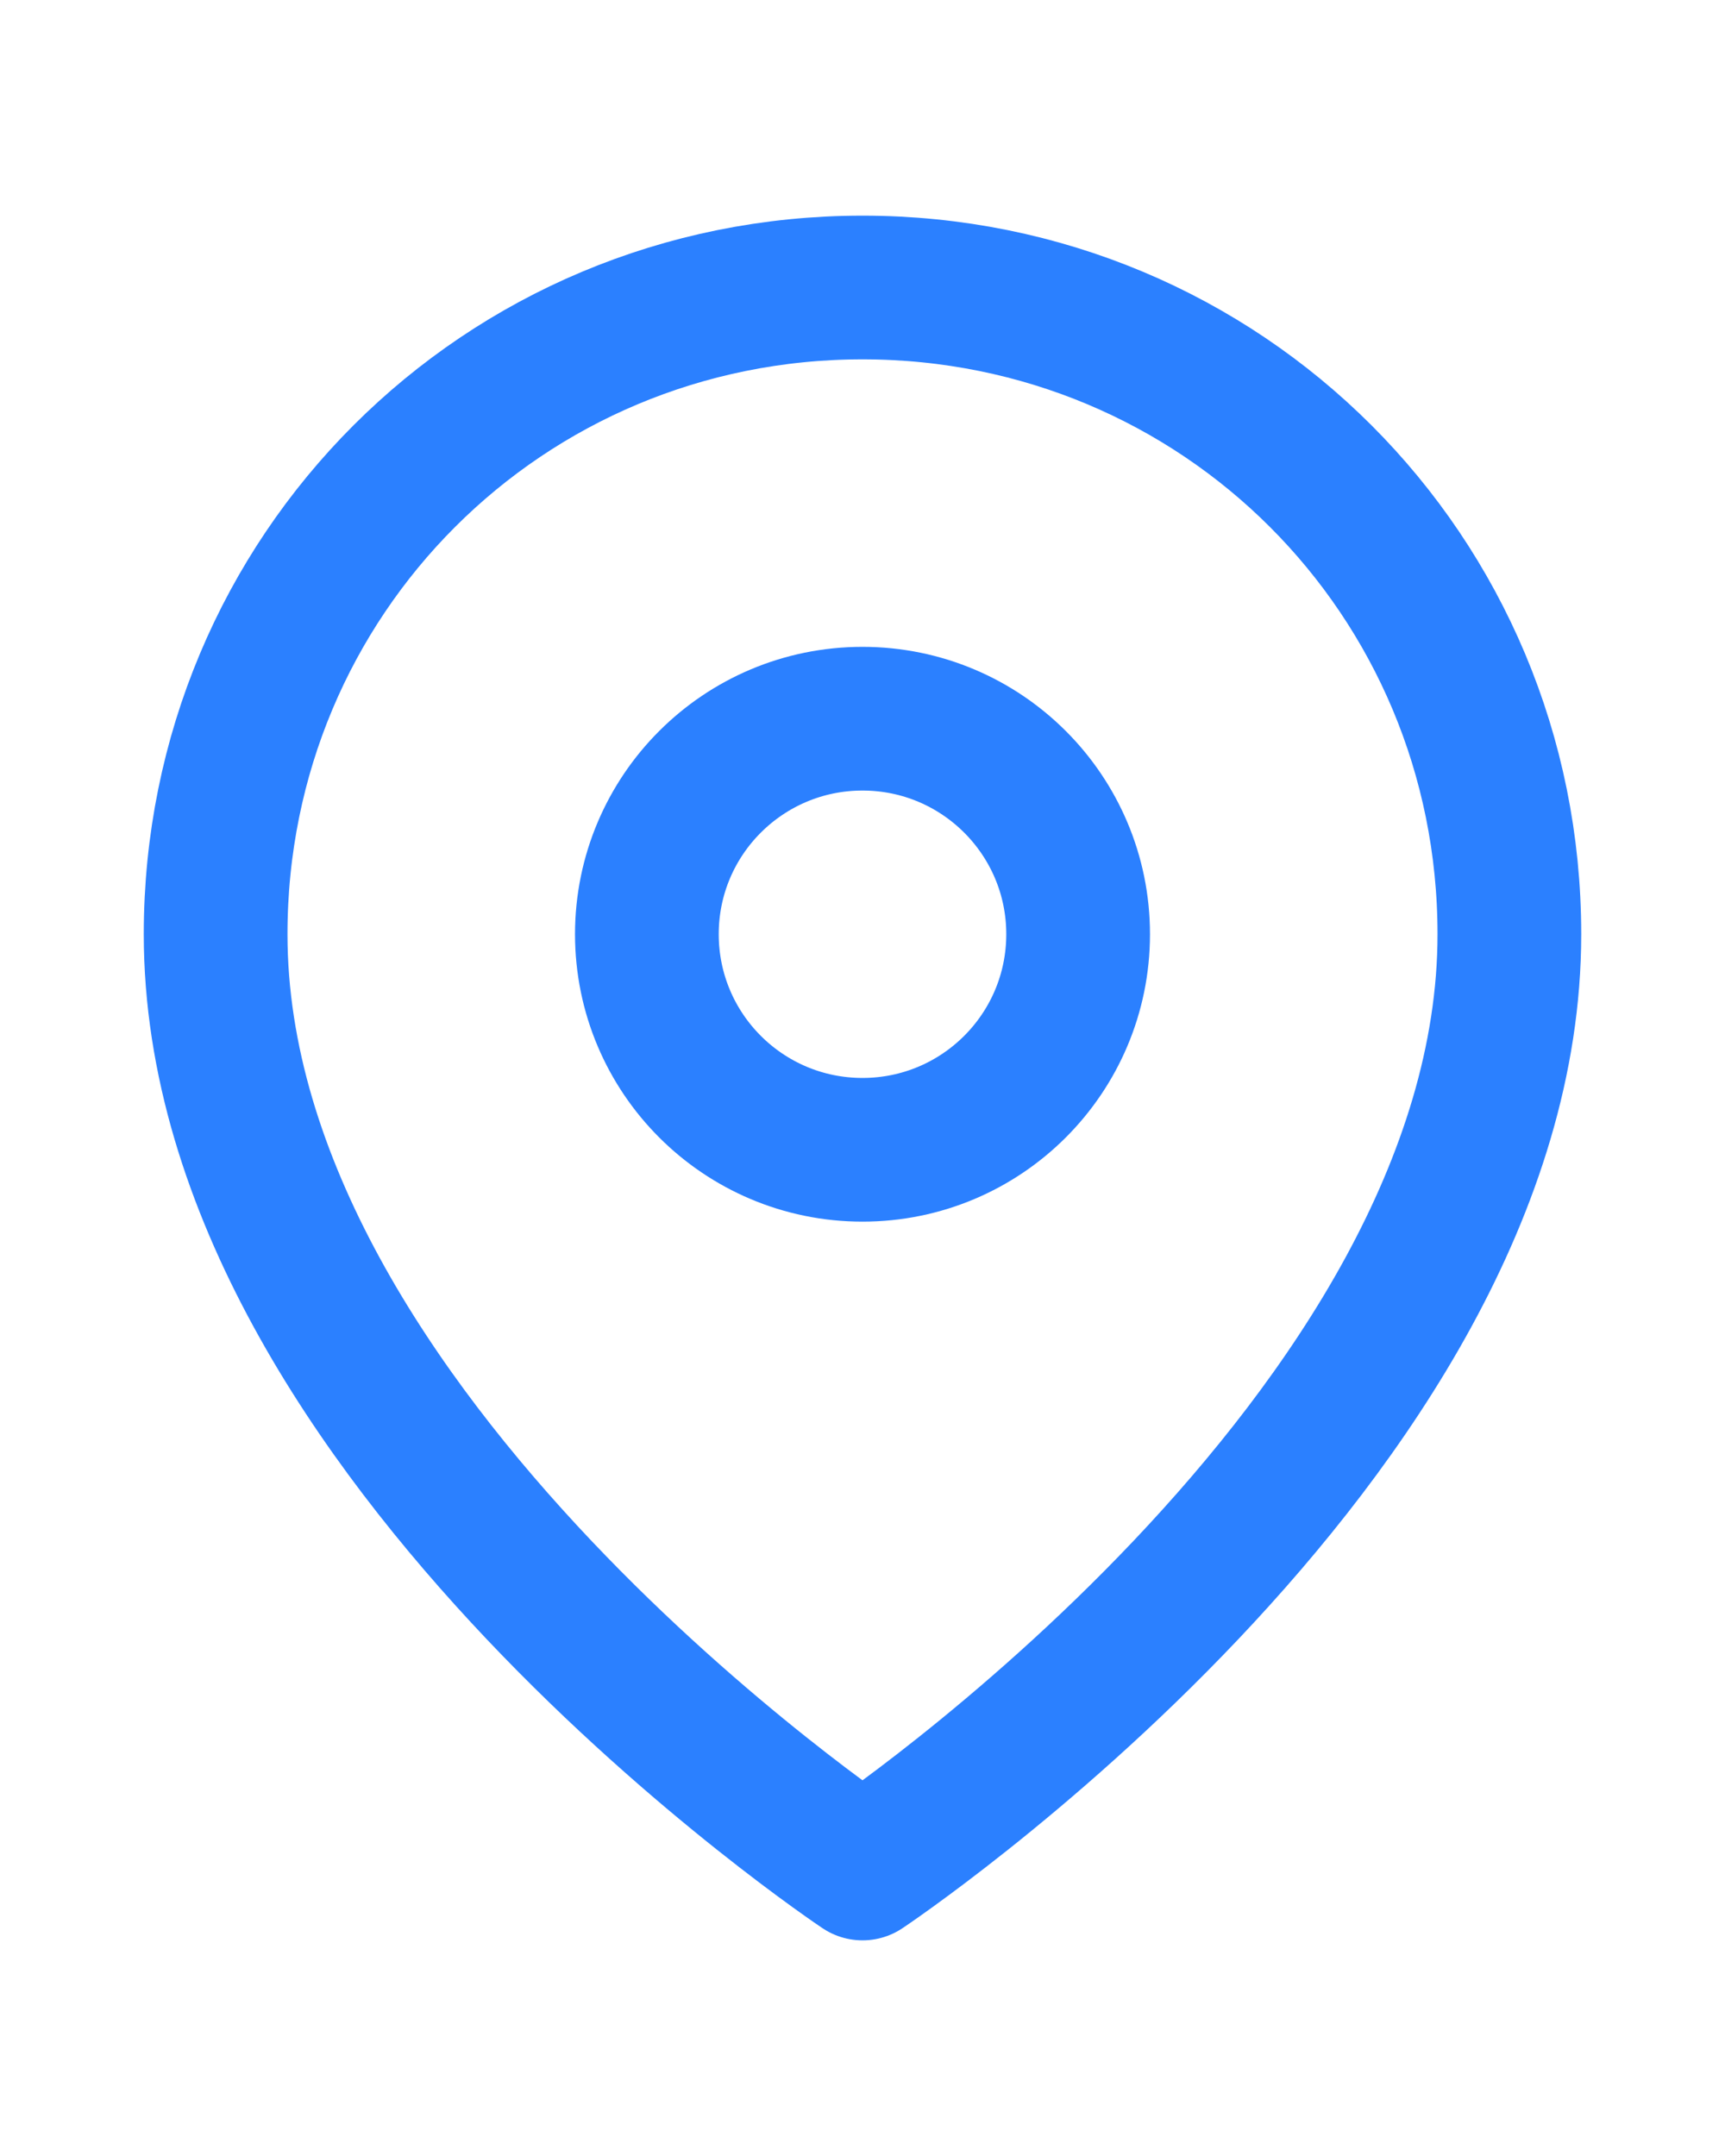 <svg xmlns="http://www.w3.org/2000/svg" width="16" height="20" viewBox="0 0 16 20" fill="none"><path d="M14 8.666C14 13.333 8 17.333 8 17.333C8 17.333 2 13.333 2 8.666C2 5.333 4.667 2.667 8 2.667C11.333 2.667 14 5.333 14 8.666Z" stroke="#2B80FF" stroke-width="1.333" stroke-linecap="round" stroke-linejoin="round"></path><path d="M8 10.666C9.105 10.666 10 9.771 10 8.666C10 7.562 9.105 6.667 8 6.667C6.895 6.667 6 7.562 6 8.666C6 9.771 6.895 10.666 8 10.666Z" stroke="#2B80FF" stroke-width="1.333" stroke-linecap="round" stroke-linejoin="round"></path></svg>